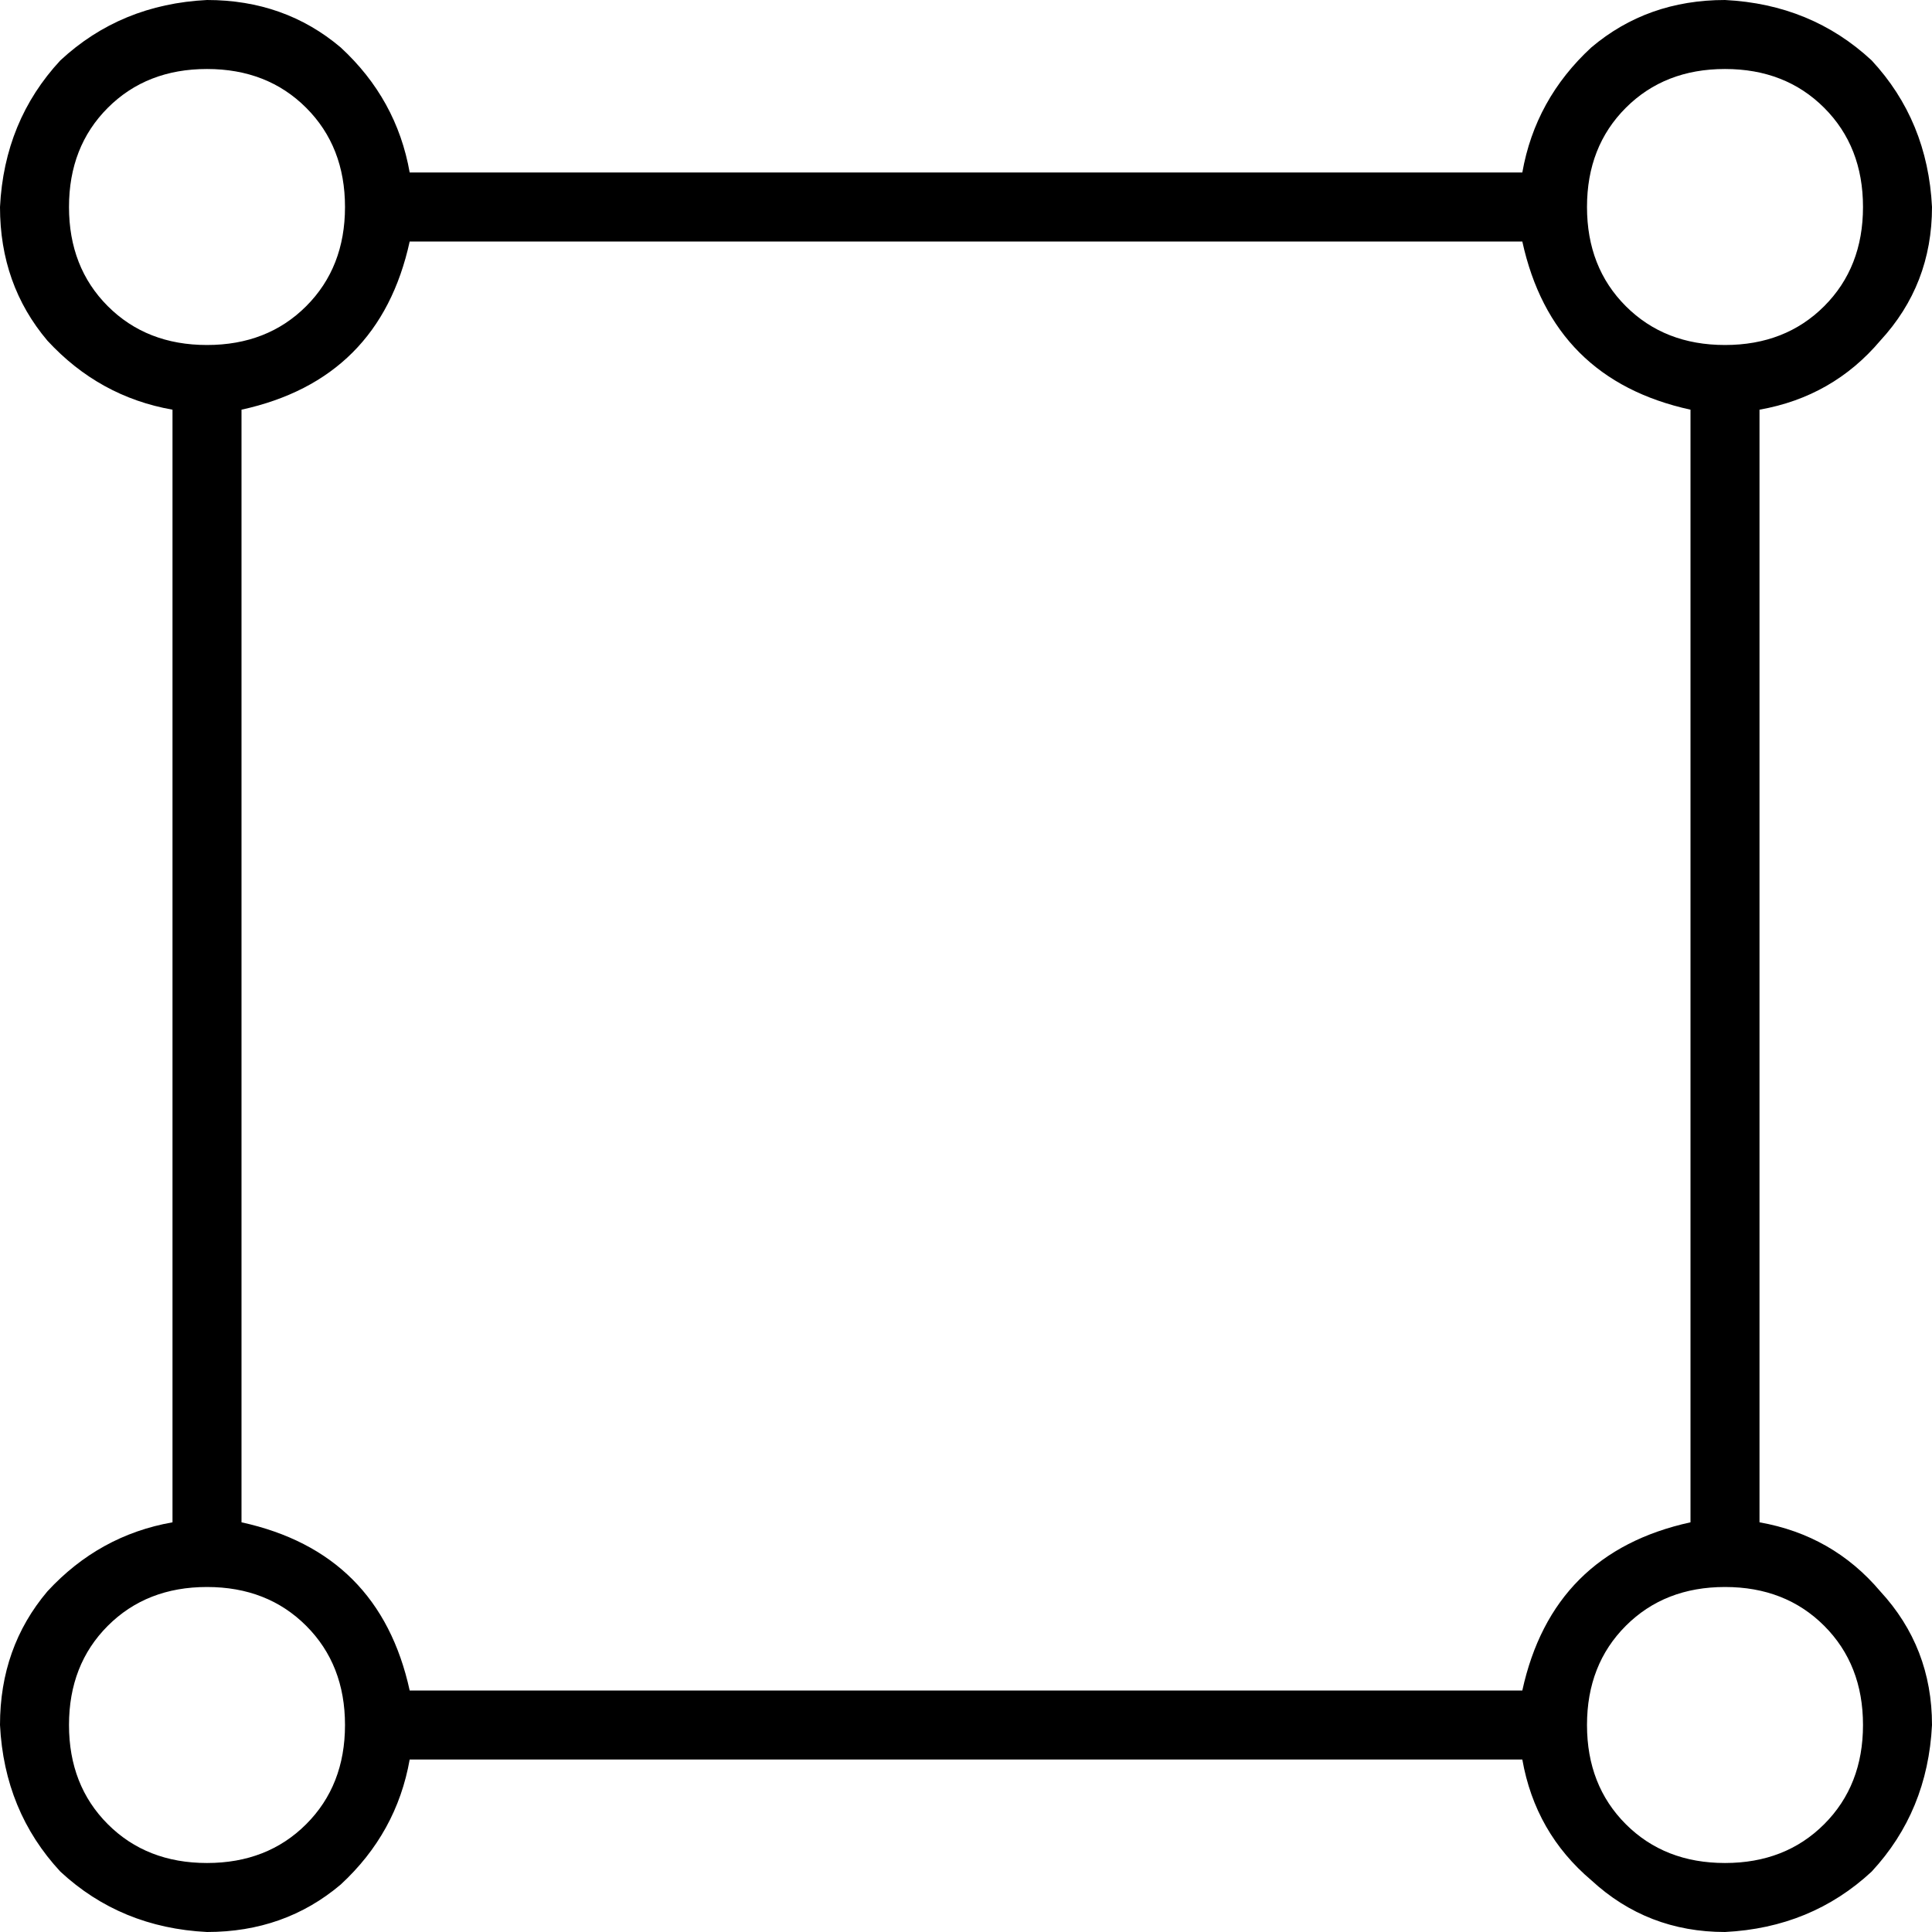 <svg xmlns="http://www.w3.org/2000/svg" viewBox="0 0 448 448">
  <path d="M 48 80 Q 62 80 71 71 L 71 71 L 71 71 Q 80 62 80 48 Q 80 34 71 25 Q 62 16 48 16 Q 34 16 25 25 Q 16 34 16 48 Q 16 62 25 71 Q 34 80 48 80 L 48 80 Z M 56 95 L 56 353 L 56 95 L 56 353 Q 88 360 95 392 L 353 392 L 353 392 Q 360 360 392 353 L 392 95 L 392 95 Q 360 88 353 56 L 95 56 L 95 56 Q 88 88 56 95 L 56 95 Z M 95 408 Q 92 425 79 437 L 79 437 L 79 437 Q 66 448 48 448 Q 28 447 14 434 Q 1 420 0 400 Q 0 382 11 369 Q 23 356 40 353 L 40 95 L 40 95 Q 23 92 11 79 Q 0 66 0 48 Q 1 28 14 14 Q 28 1 48 0 Q 66 0 79 11 Q 92 23 95 40 L 353 40 L 353 40 Q 356 23 369 11 Q 382 0 400 0 Q 420 1 434 14 Q 447 28 448 48 Q 448 66 436 79 Q 425 92 408 95 L 408 353 L 408 353 Q 425 356 436 369 Q 448 382 448 400 Q 447 420 434 434 Q 420 447 400 448 Q 382 448 369 436 Q 356 425 353 408 L 95 408 L 95 408 Z M 80 400 Q 80 386 71 377 L 71 377 L 71 377 Q 62 368 48 368 Q 34 368 25 377 Q 16 386 16 400 Q 16 414 25 423 Q 34 432 48 432 Q 62 432 71 423 Q 80 414 80 400 L 80 400 Z M 432 400 Q 432 386 423 377 L 423 377 L 423 377 Q 414 368 400 368 Q 386 368 377 377 Q 368 386 368 400 Q 368 414 377 423 Q 386 432 400 432 Q 414 432 423 423 Q 432 414 432 400 L 432 400 Z M 432 48 Q 432 34 423 25 L 423 25 L 423 25 Q 414 16 400 16 Q 386 16 377 25 Q 368 34 368 48 Q 368 62 377 71 Q 386 80 400 80 Q 414 80 423 71 Q 432 62 432 48 L 432 48 Z" />
</svg>